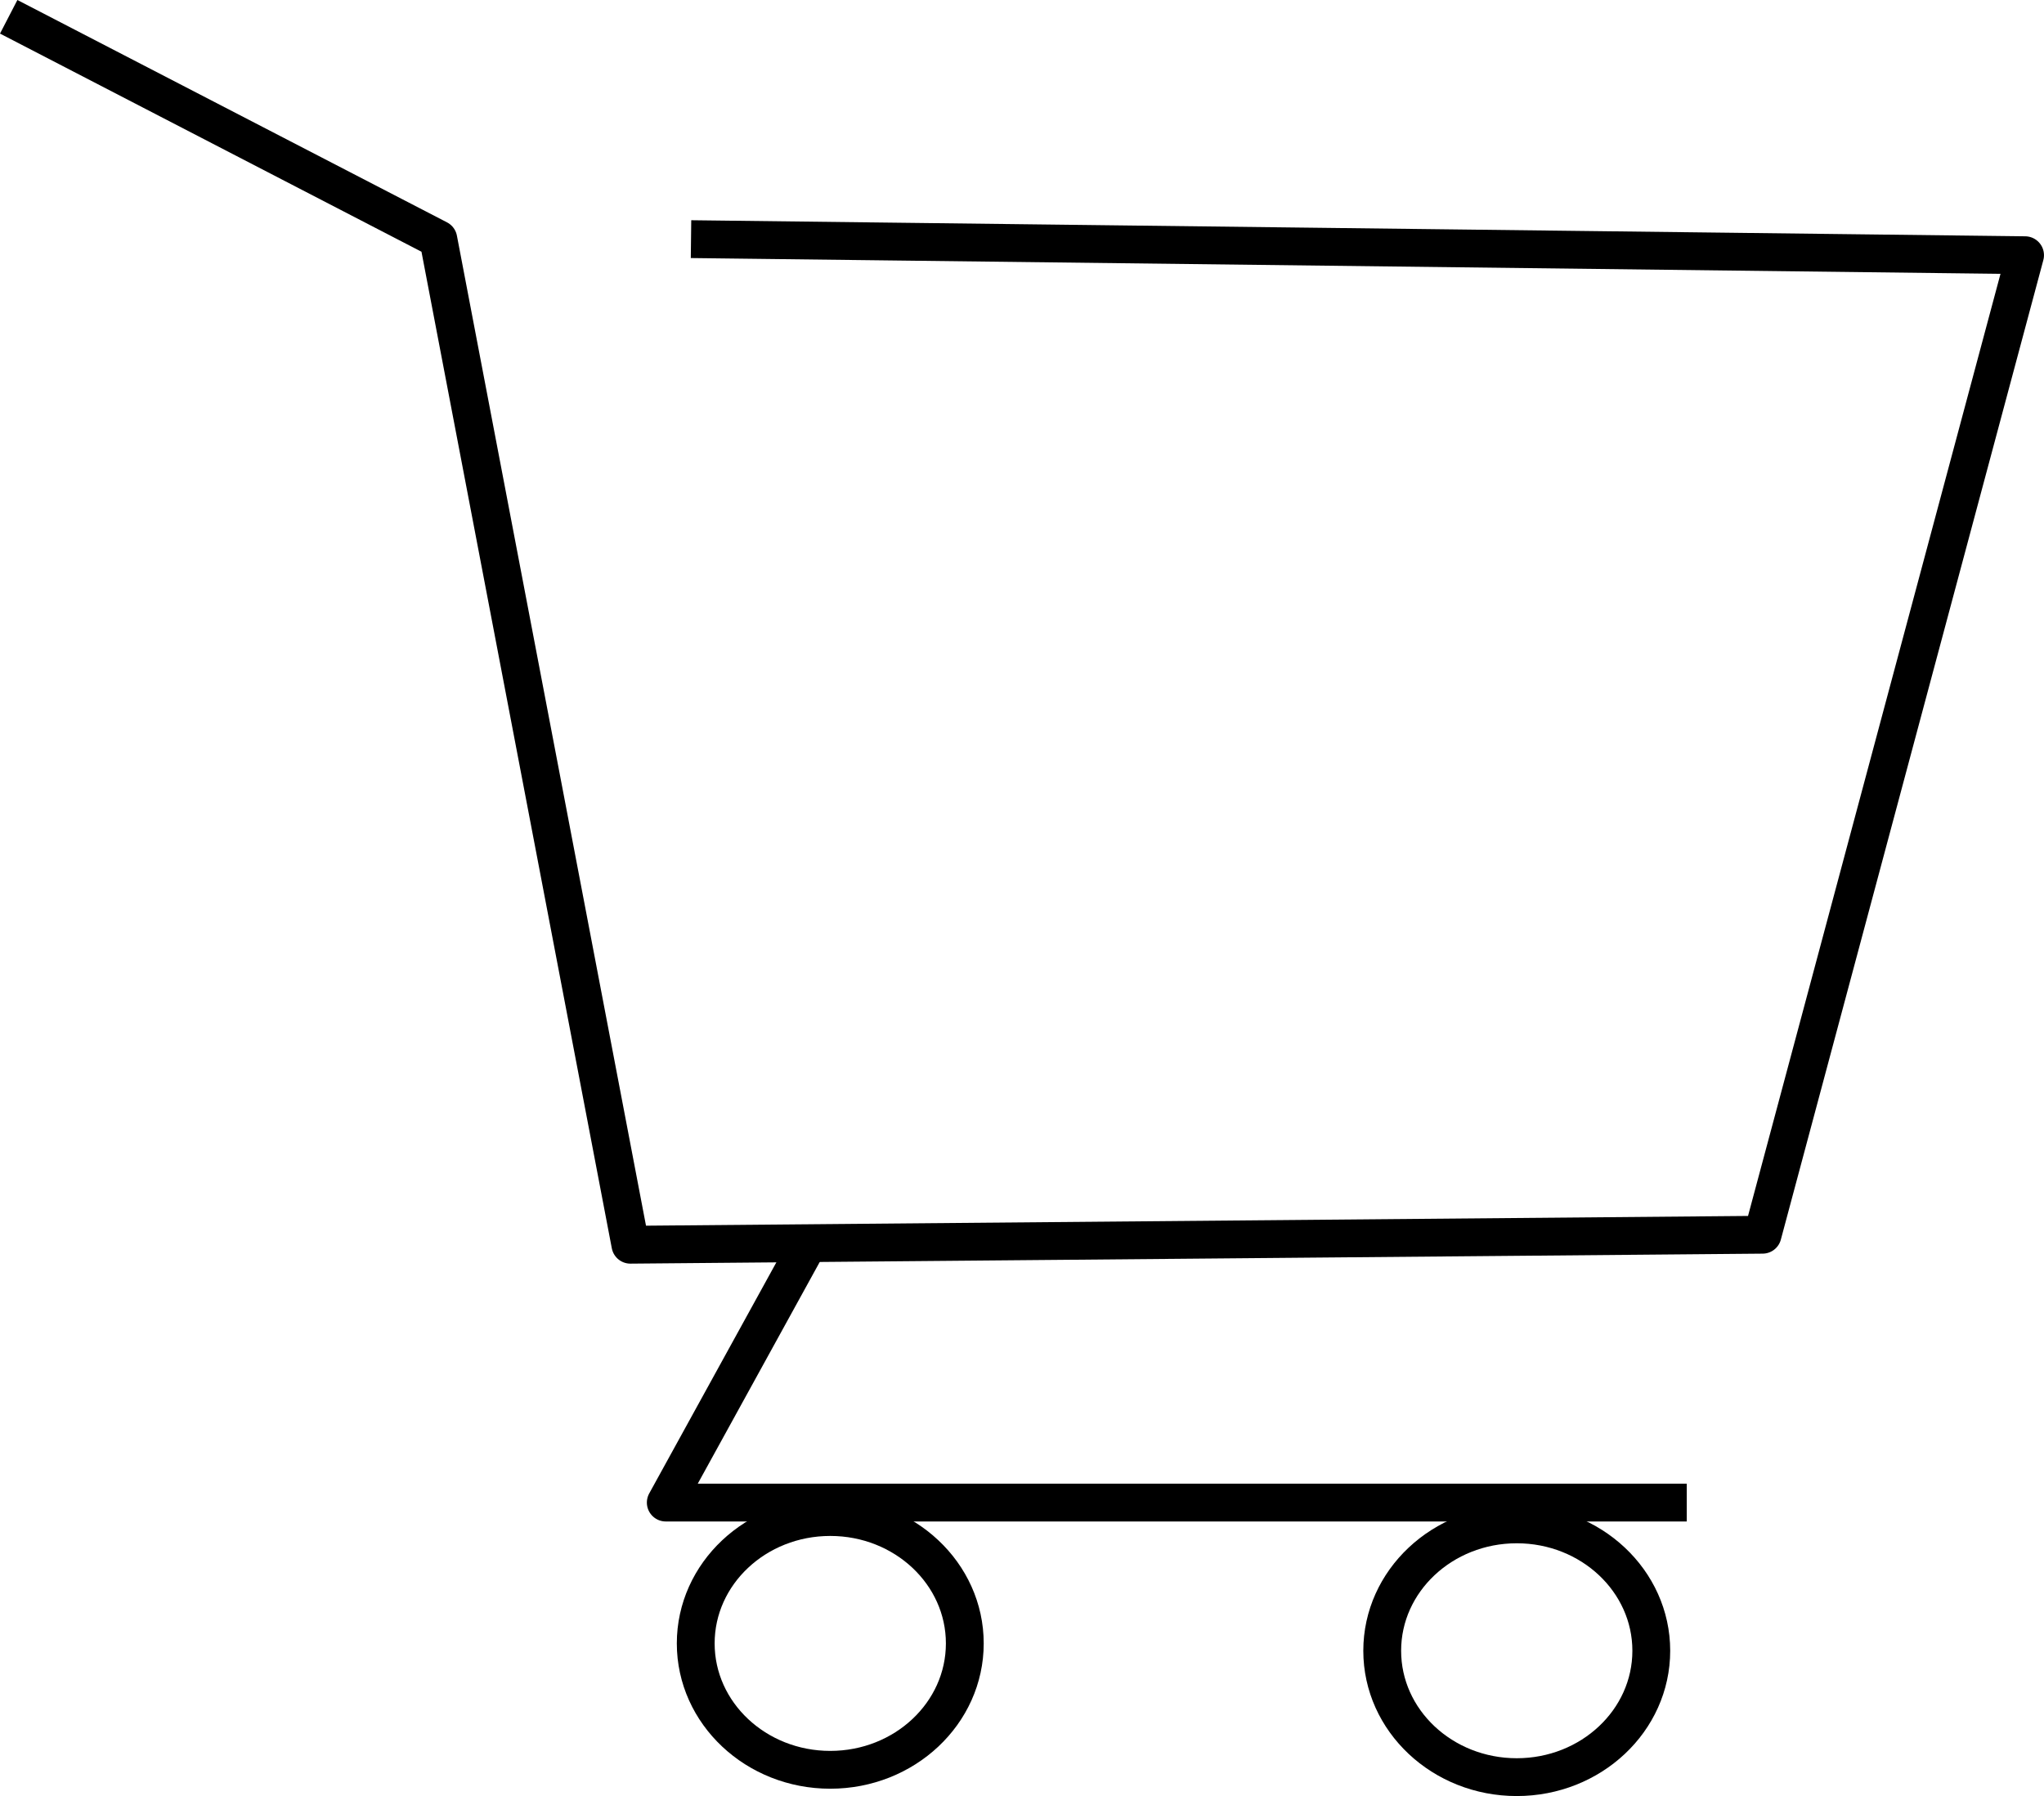 <?xml version="1.0" encoding="UTF-8" standalone="no"?>
<svg
   xmlns:osb="http://www.openswatchbook.org/uri/2009/osb"
   xmlns:dc="http://purl.org/dc/elements/1.1/"
   xmlns:cc="http://creativecommons.org/ns#"
   xmlns:rdf="http://www.w3.org/1999/02/22-rdf-syntax-ns#"
   xmlns:svg="http://www.w3.org/2000/svg"
   xmlns="http://www.w3.org/2000/svg"
   xmlns:sodipodi="http://sodipodi.sourceforge.net/DTD/sodipodi-0.dtd"
   xmlns:inkscape="http://www.inkscape.org/namespaces/inkscape"
   width="108.083mm"
   height="94.986mm"
   viewBox="0 0 108.083 94.986"
   version="1.1"
   id="svg8"
   inkscape:version="1.0.1 (3bc2e813f5, 2020-09-07)"
   sodipodi:docname="shopping_cart_empty.svg">
  <defs
     id="defs2">
    <inkscape:perspective
       sodipodi:type="inkscape:persp3d"
       inkscape:vp_x="0 : -53.513903 : 1"
       inkscape:vp_y="0 : 999.99993 : 0"
       inkscape:vp_z="210.00001 : -53.513903 : 1"
       inkscape:persp3d-origin="105.00001 : -103.0139 : 1"
       id="perspective3002" />
    <linearGradient
       id="linearGradient2891"
       osb:paint="solid">
      <stop
         style="stop-color:#000000;stop-opacity:1;"
         offset="0"
         id="stop2889" />
    </linearGradient>
  </defs>
  <sodipodi:namedview
     id="base"
     pagecolor="#ffffff"
     bordercolor="#666666"
     borderopacity="1.0"
     inkscape:pageopacity="0.0"
     inkscape:pageshadow="2"
     inkscape:zoom="0.96377842"
     inkscape:cx="-3.5448538"
     inkscape:cy="194.39923"
     inkscape:document-units="mm"
     inkscape:current-layer="layer2"
     inkscape:document-rotation="0"
     showgrid="false"
     inkscape:window-width="1920"
     inkscape:window-height="1017"
     inkscape:window-x="-8"
     inkscape:window-y="-8"
     inkscape:window-maximized="1"
     fit-margin-top="0"
     fit-margin-left="0"
     fit-margin-right="0"
     fit-margin-bottom="0"
     lock-margins="false" />
  <g
     inkscape:label="Taso 1"
     inkscape:groupmode="layer"
     id="layer1"
     transform="translate(-24.152,-34.641)" />
  <g
     inkscape:groupmode="layer"
     id="layer2"
     inkscape:label="Taso 2"
     transform="translate(-24.152,-34.641)">
    <g
       id="g5306"
       style="opacity:1"
       transform="translate(-23.764,3.724)">
      <path
         style="display:inline;mix-blend-mode:normal;fill:none;fill-opacity:1;fill-rule:nonzero;stroke:#000000;stroke-width:2;stroke-linecap:butt;stroke-linejoin:round;stroke-miterlimit:4;stroke-dasharray:none;stroke-dashoffset:0;stroke-opacity:1"
         d="m 48.376,31.805 22.718,11.76 10.156,53.181 59.868,-0.529 13.88,-51.803 -70.542,-0.85"
         id="path837" />
      <path
         style="display:inline;fill:none;stroke:#000000;stroke-width:2;stroke-linecap:butt;stroke-linejoin:round;stroke-miterlimit:4;stroke-dasharray:none;stroke-opacity:1"
         d="M 90.638,96.718 83.121,110.382 H 137.109"
         id="path839"
         sodipodi:nodetypes="ccc" />
      <ellipse
         style="opacity:1;fill:#000000;fill-opacity:0;stroke:#000000;stroke-width:2;stroke-linecap:round;stroke-miterlimit:4;stroke-dasharray:none;stroke-opacity:1"
         id="path4639-5"
         cx="128.119"
         cy="118.219"
         rx="7.114"
         ry="6.684" />
      <ellipse
         style="opacity:1;fill:#000000;fill-opacity:0;stroke:#000000;stroke-width:2;stroke-linecap:round;stroke-miterlimit:4;stroke-dasharray:none;stroke-opacity:1"
         id="path4639-5-5"
         cx="91.819"
         cy="117.831"
         rx="7.114"
         ry="6.684" />
    </g>
  </g>
  <g
     inkscape:groupmode="layer"
     id="layer3"
     inkscape:label="Taso 3"
     transform="translate(-24.152,-34.641)" />
</svg>
